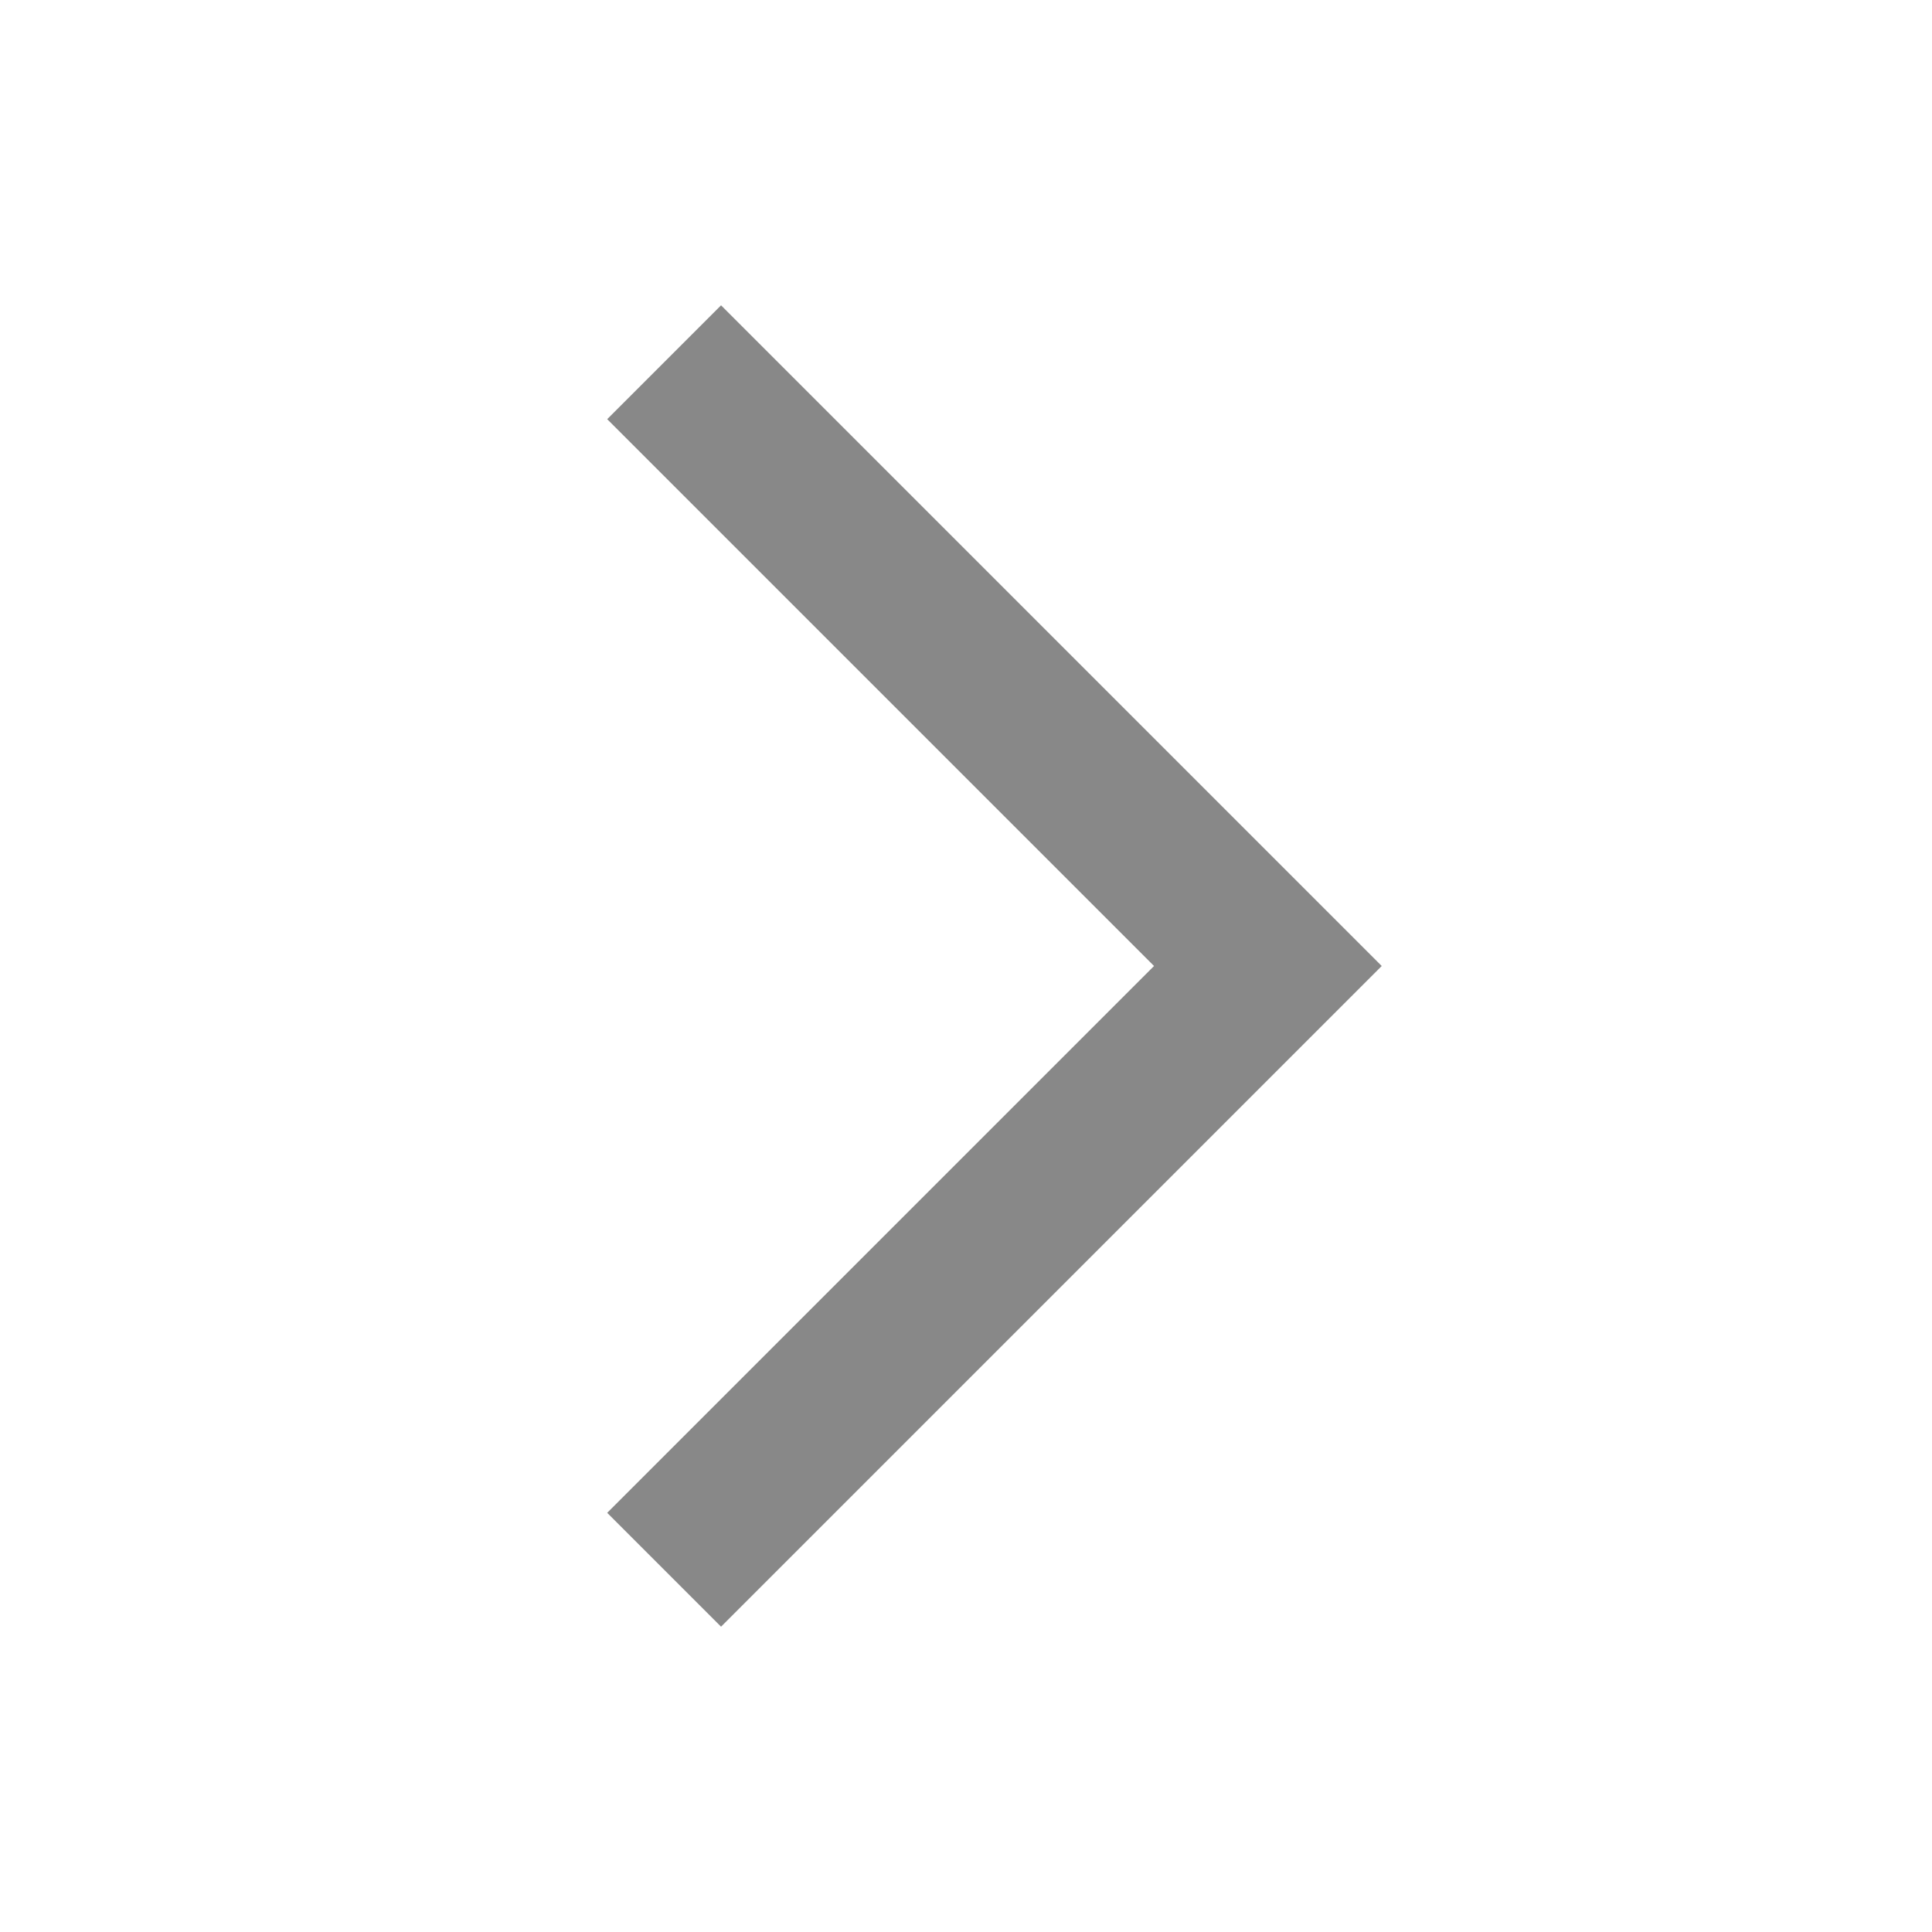 <svg xmlns="http://www.w3.org/2000/svg" width="12" height="12" viewBox="0 0 12 12">
    <path data-name="ic_arrow_right_grey600_12px" d="m6.5 5 3.75 3.75L6.5 12.5" transform="translate(-2.375 -2.75)" style="fill:none;stroke:#888"/>
</svg>
